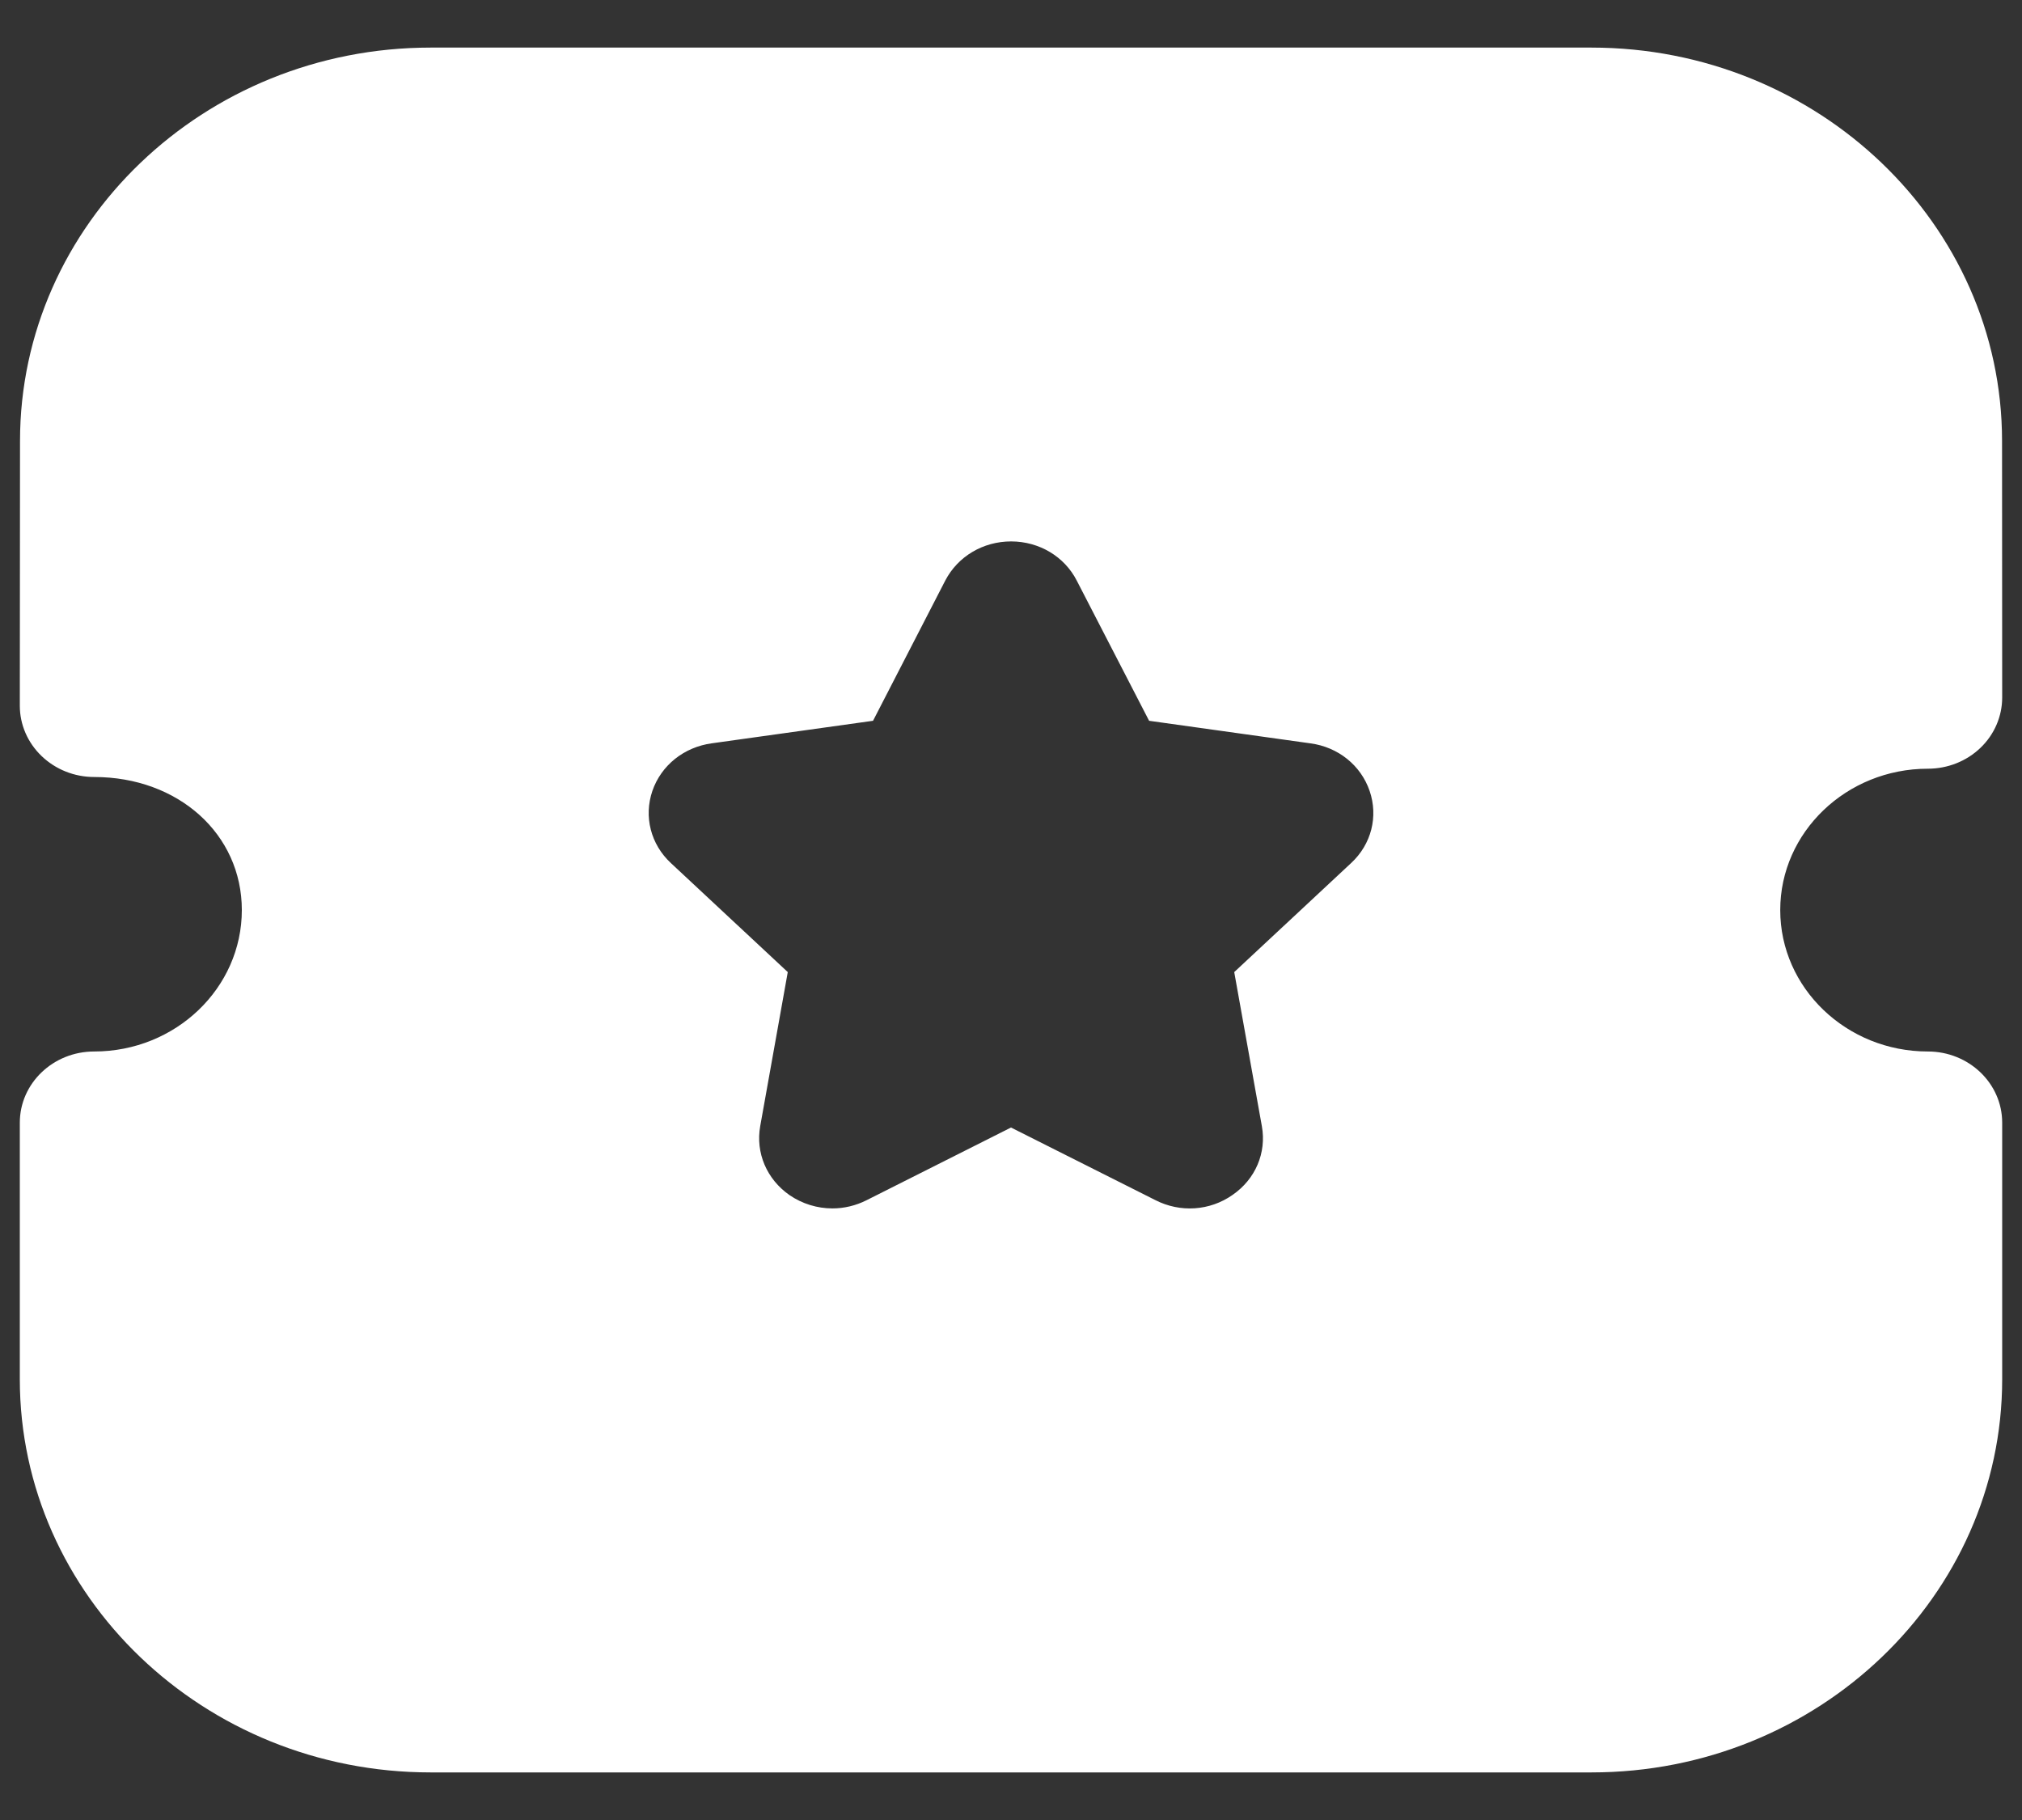 <svg width="30" height="27" viewBox="0 0 30 27" fill="none" xmlns="http://www.w3.org/2000/svg">
<rect x="0" y="0" width="30" height="27" fill="#333333" stroke="none"/>
<path d="M23.612 0.706C26.971 0.706 29.704 3.324 29.704 6.542L29.706 10.348C29.706 10.627 29.59 10.897 29.384 11.094C29.177 11.293 28.897 11.404 28.603 11.404C27.396 11.404 26.413 12.345 26.413 13.501C26.413 14.658 27.396 15.599 28.603 15.599C29.212 15.599 29.706 16.072 29.706 16.655V20.46C29.706 23.677 26.974 26.294 23.615 26.294H6.387C3.028 26.294 0.294 23.677 0.294 20.46V16.655C0.294 16.072 0.788 15.599 1.397 15.599C2.606 15.599 3.588 14.658 3.588 13.501C3.588 12.374 2.646 11.527 1.397 11.527C1.104 11.527 0.825 11.415 0.618 11.217C0.41 11.018 0.294 10.749 0.294 10.47L0.297 6.542C0.297 3.324 3.029 0.706 6.388 0.706H23.612ZM15.003 8.032C14.585 8.032 14.212 8.254 14.025 8.612L12.953 10.693L10.562 11.027C10.149 11.083 9.81 11.353 9.679 11.734C9.55 12.114 9.654 12.525 9.954 12.804L11.688 14.421L11.279 16.707C11.209 17.102 11.375 17.493 11.713 17.729C11.904 17.86 12.127 17.927 12.351 17.927C12.524 17.927 12.697 17.886 12.856 17.806L15 16.727L17.14 17.803C17.51 17.993 17.95 17.964 18.287 17.727C18.627 17.493 18.793 17.102 18.722 16.707L18.312 14.421L20.046 12.804C20.347 12.525 20.451 12.114 20.321 11.734C20.191 11.353 19.853 11.083 19.444 11.028L17.049 10.693L15.976 8.614C15.793 8.256 15.419 8.033 15.003 8.032Z" fill="white"/>
</svg>
